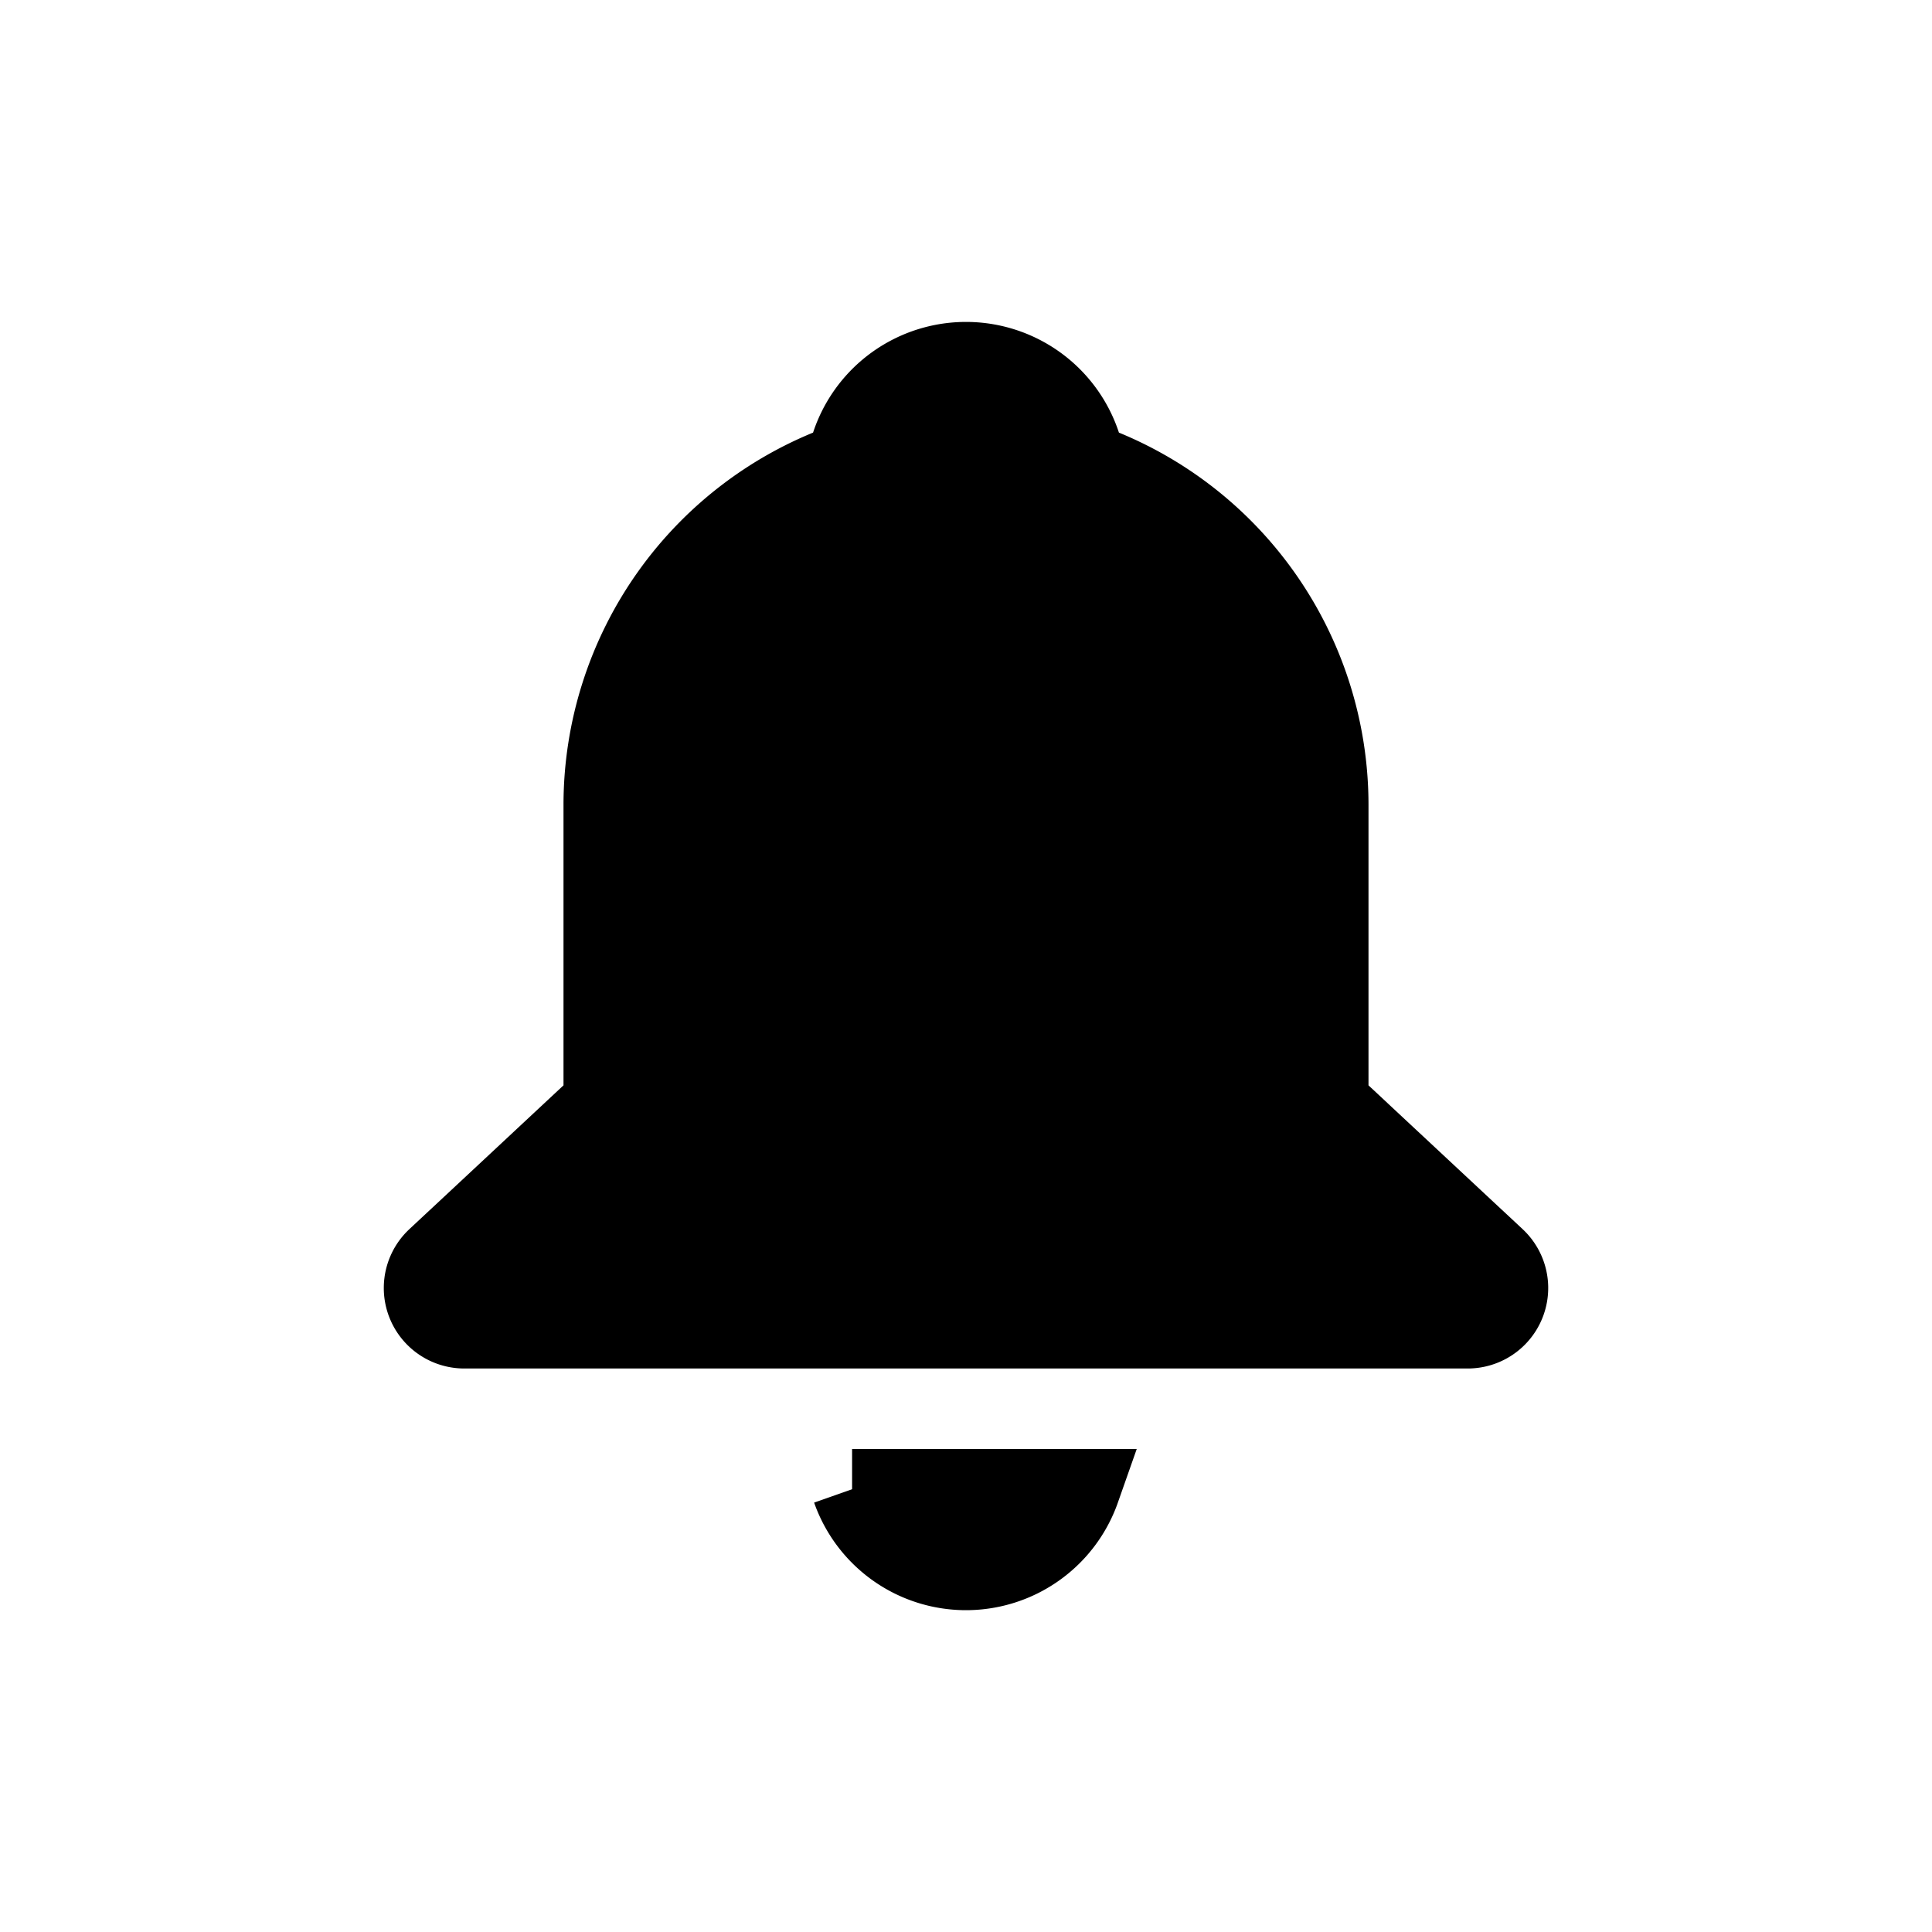 <svg xmlns="http://www.w3.org/2000/svg" viewBox="0 0 24 24" fill="currentColor"><path stroke="#000" stroke-linecap="round" stroke-linejoin="round" d="M13.479 5.749A4.502 4.502 0 0 1 16.5 10v3.7l2.073 1.934a.5.5 0 0 1-.341.866H5.769a.5.5 0 0 1-.342-.866L7.5 13.7V10a4.502 4.502 0 0 1 3.021-4.251 1.5 1.5 0 0 1 2.958 0z"/><path stroke="#000" d="M10.585 18.5a1.5 1.5 0 0 0 2.83 0h-2.83z"/></svg>